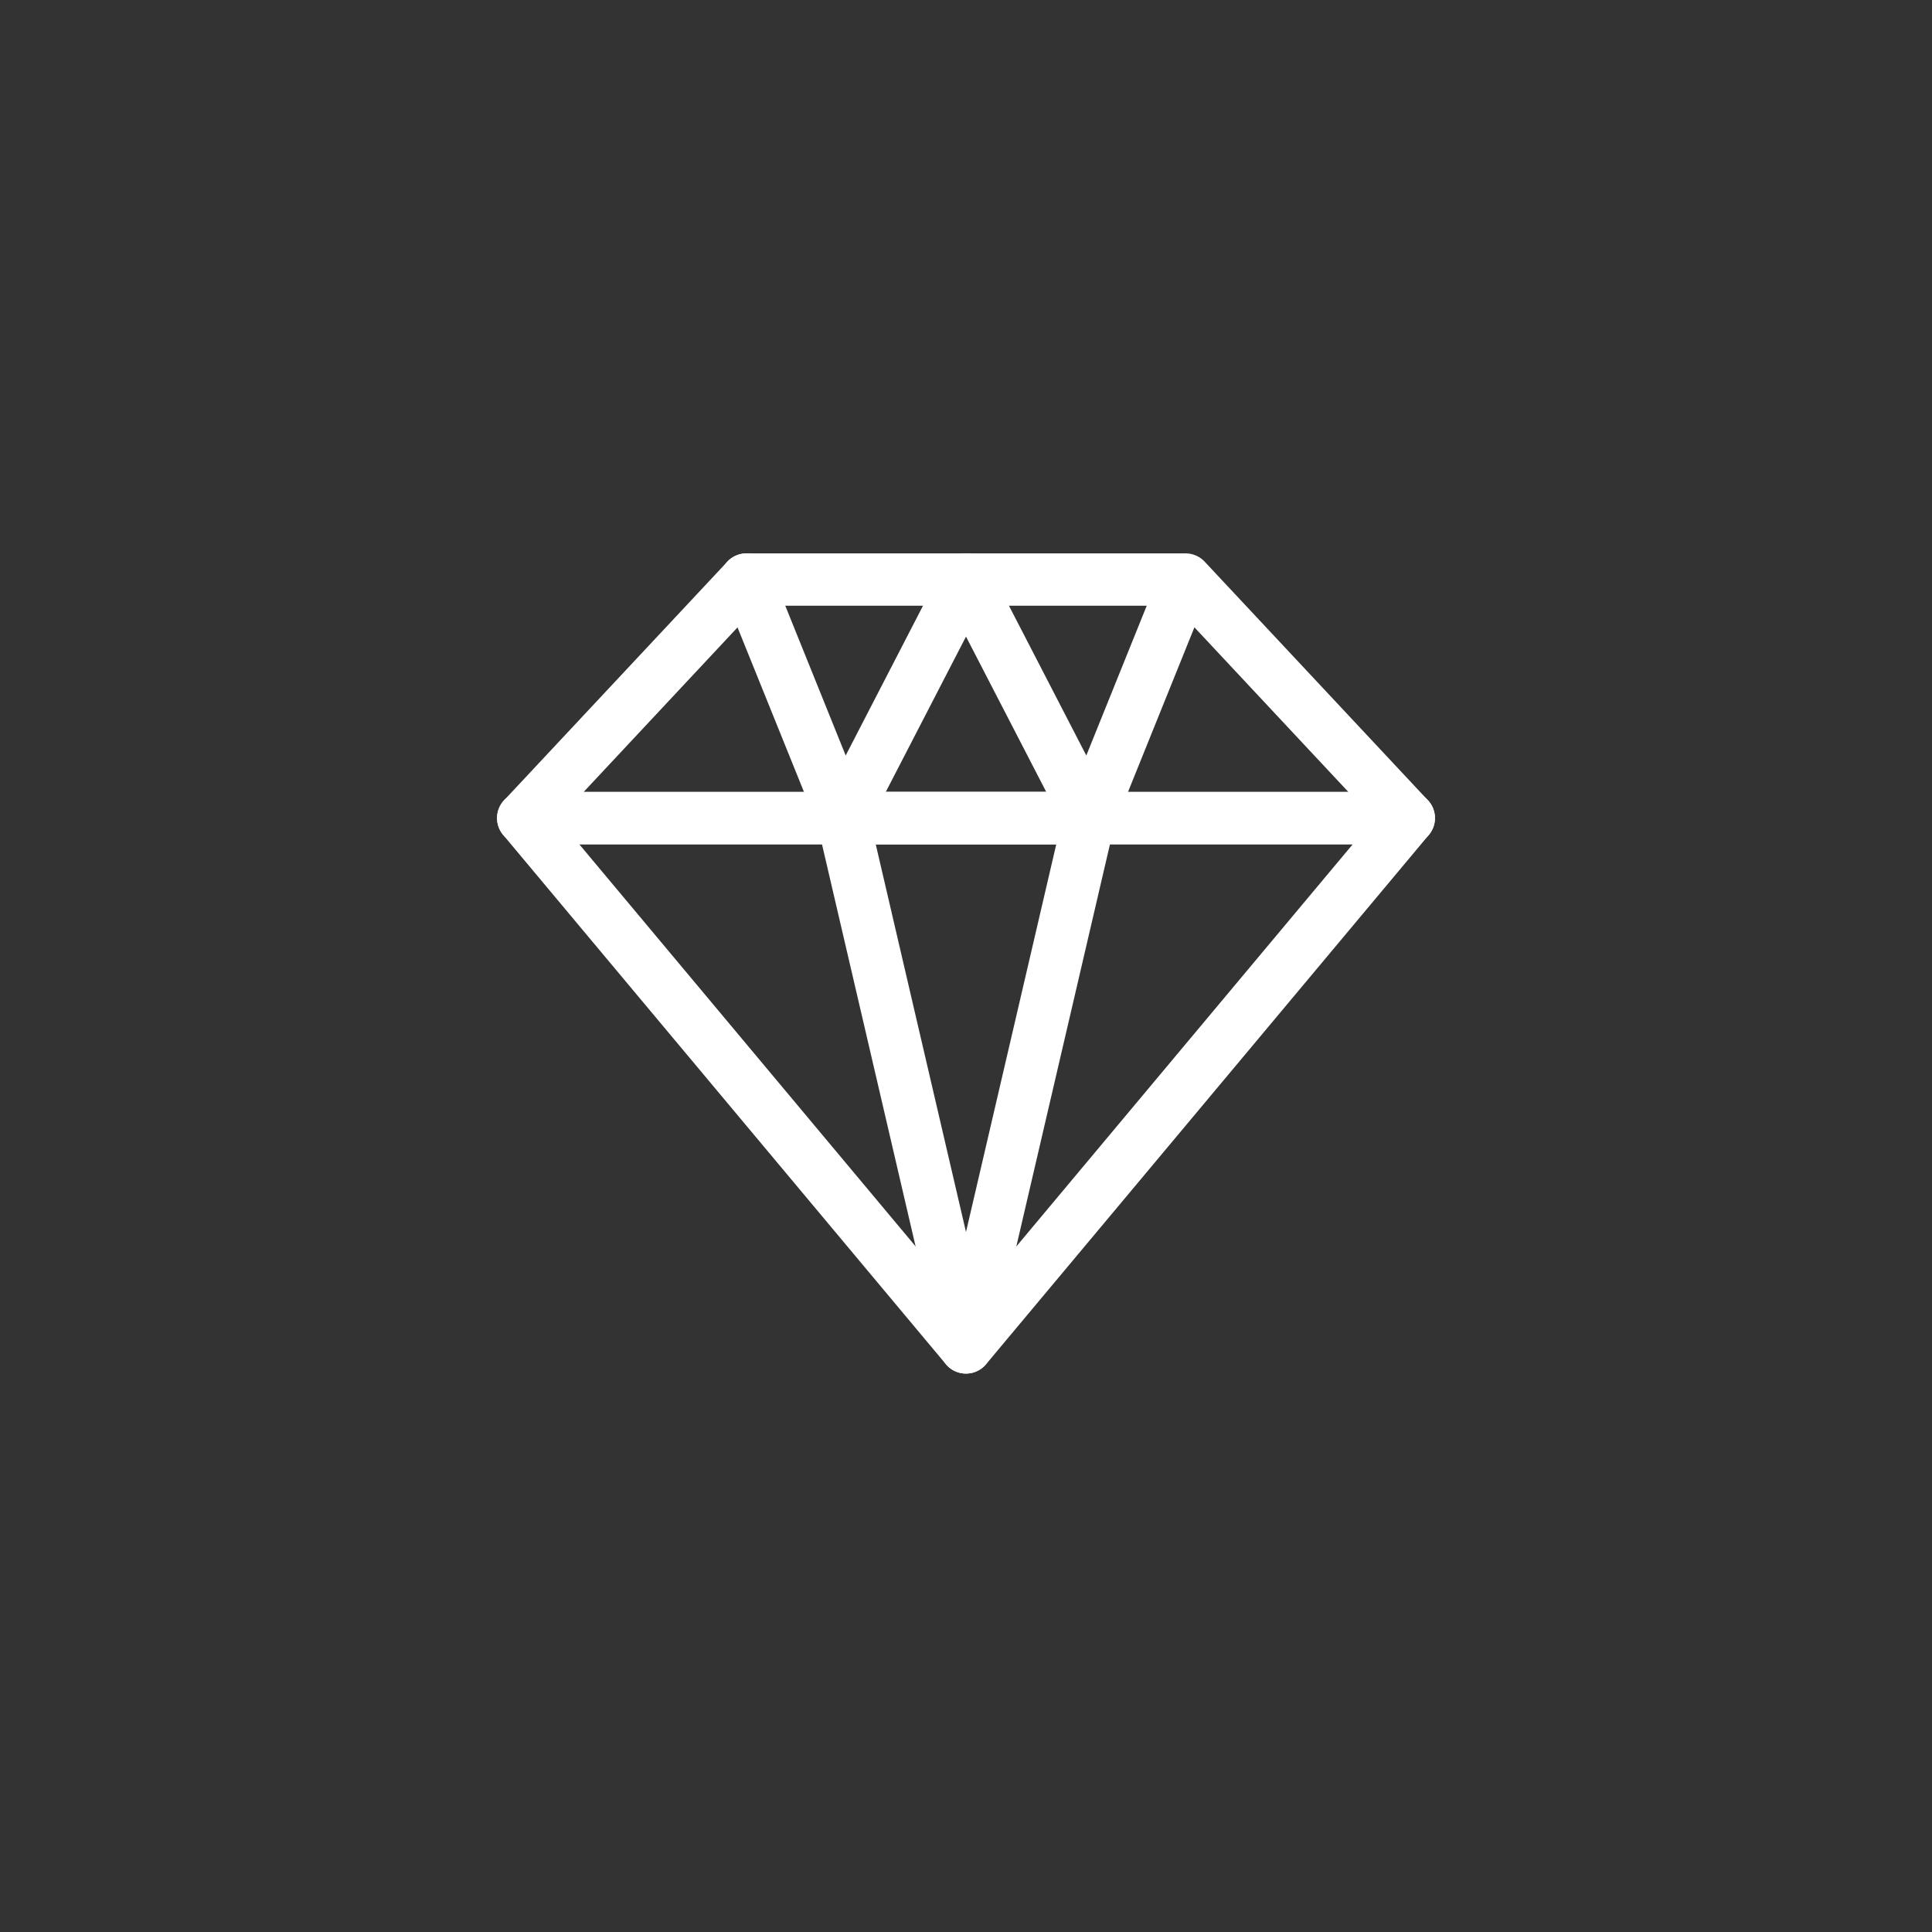 <svg xmlns="http://www.w3.org/2000/svg" width="48" height="48" viewBox="0 0 48 48">
    <rect x="0" y="0" width="48" height="48" fill="#333333" stroke="none"/>
    <path style="fill:none" d="M0 0h48v48H0z"/>
    <g data-name="그룹 15843">
        <path data-name="패스 7722" d="M23 7.576H1a.65.65 0 0 1-.475-1.094L6.07.555a.65.65 0 0 1 .475-.206h10.91a.65.65 0 0 1 .475.206l5.545 5.926A.65.65 0 0 1 23 7.576zm-20.5-1.3h19l-4.327-4.627H6.827z" style="fill:#fff" transform="translate(12 13.4)"/>
        <path data-name="패스 7723" d="M12 22.169a.65.65 0 0 1-.5-.233L.5 8.785A.65.65 0 0 1 1 7.718h22a.65.65 0 0 1 .5 1.067l-11 13.15a.65.65 0 0 1-.5.234zM2.391 9.018 12 20.506l9.609-11.488z" transform="translate(12 11.957)" style="fill:#fff"/>
        <path data-name="패스 7724" d="M13.933 22.169a.65.65 0 0 1-.633-.5L10.238 8.516a.65.65 0 0 1 .633-.8h6.123a.65.65 0 0 1 .633.8l-3.062 13.15a.65.65 0 0 1-.632.503zM11.69 9.018l2.243 9.634 2.243-9.634z" transform="translate(10.067 11.957)" style="fill:#fff"/>
        <path data-name="패스 7725" d="M16.411 7.576a.65.65 0 0 1-.577-.352L13.35 2.416l-2.484 4.809a.65.65 0 0 1-1.18-.055L7.292 1.243A.65.65 0 0 1 8.5.757l1.861 4.613L12.772.7a.65.65 0 0 1 1.155 0l2.412 4.67L18.2.757a.65.65 0 0 1 1.205.487L17.014 7.17a.65.65 0 0 1-.572.406z" transform="translate(10.65 13.4)" style="fill:#fff"/>
    </g>
    <path data-name="사각형 10256" style="fill:none" d="M0 0h32v32H0z" transform="translate(8 8)"/>
</svg>
